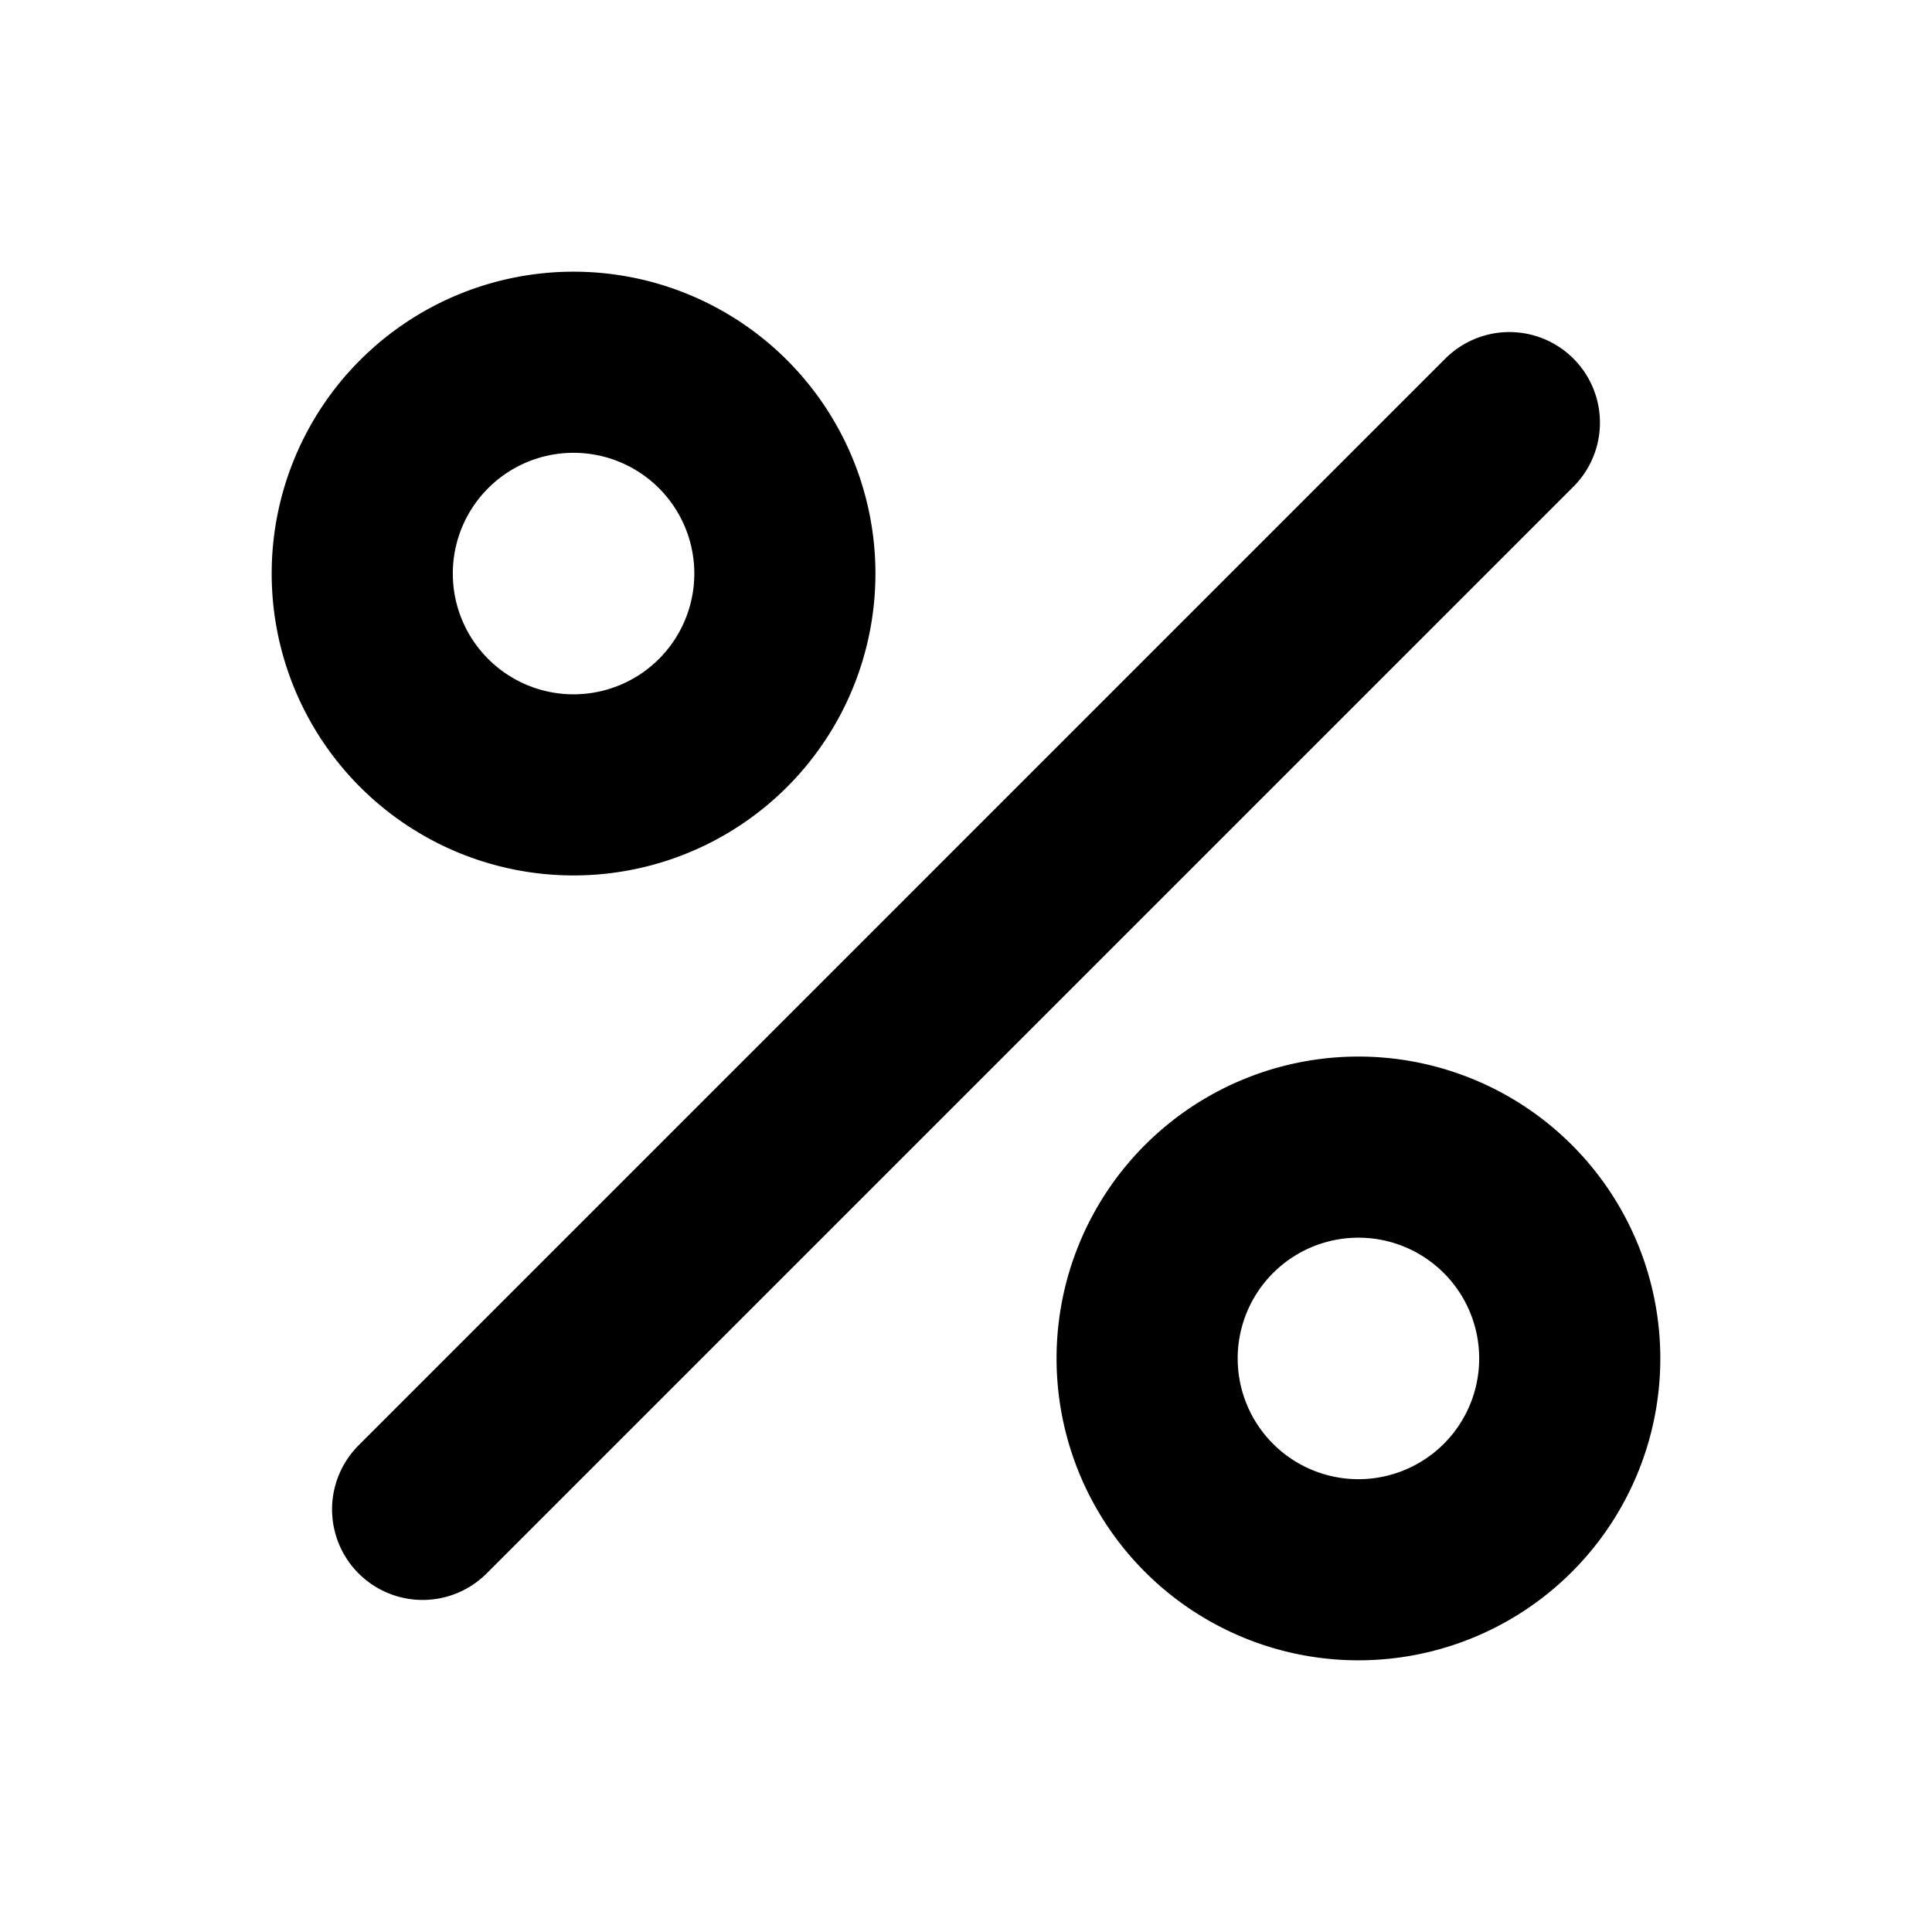 <svg xmlns="http://www.w3.org/2000/svg" width="1em" height="1em" fill="none" viewBox="0 0 16 16">
  <g clip-path="url(#a)">
    <path stroke="currentColor" stroke-linecap="round" stroke-linejoin="round" stroke-width="1.5" d="m12.5 3.5-9 9m1.25-6a1.75 1.75 0 1 0 0-3.5 1.75 1.75 0 0 0 0 3.5Zm6.5 6.5a1.75 1.75 0 1 0 0-3.5 1.75 1.75 0 0 0 0 3.5Z"/>
  </g>
  <defs>
    <clipPath id="a">
      <path fill="#fff" d="M0 0h16v16H0z"/>
    </clipPath>
  </defs>
</svg>
